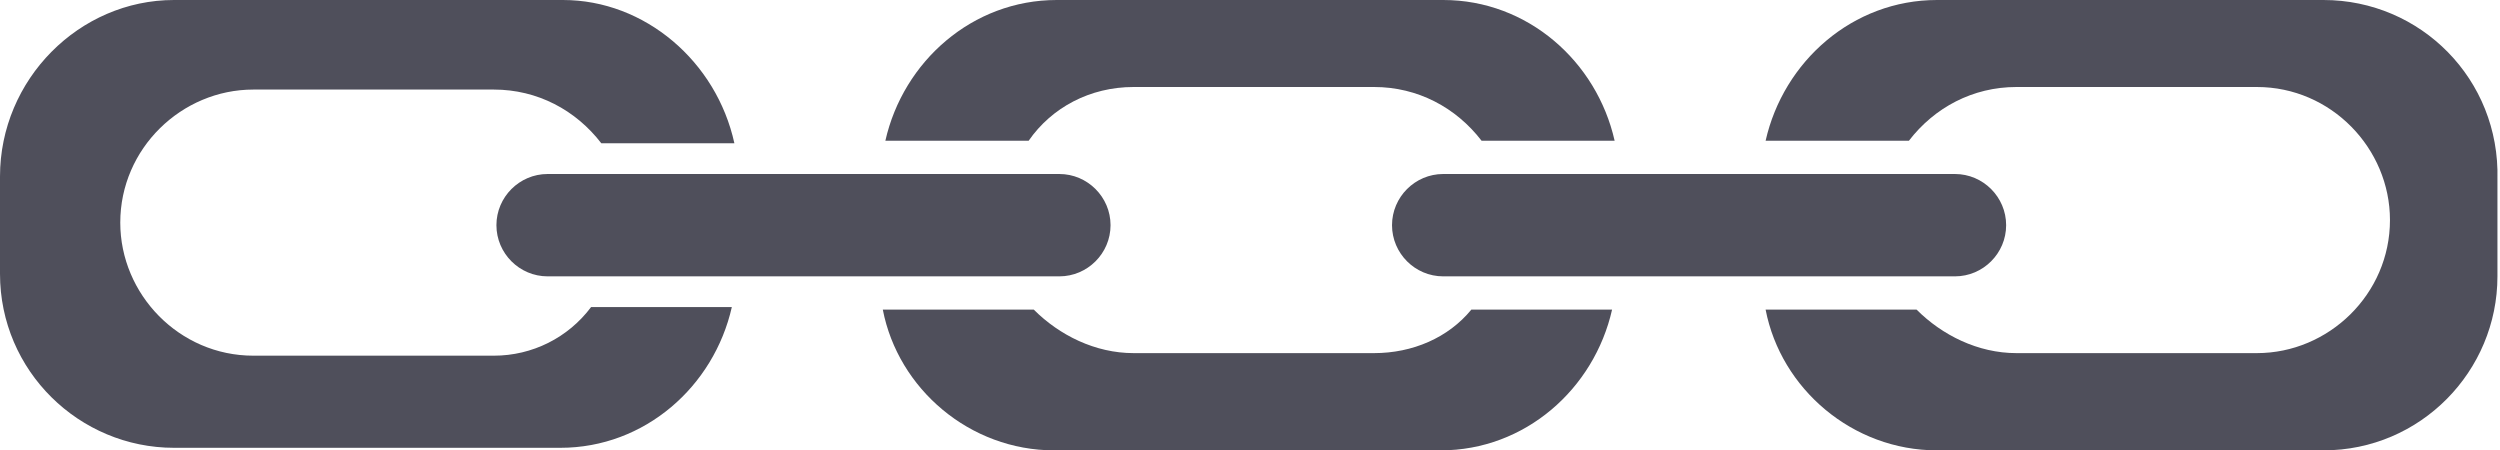 <?xml version="1.0" encoding="utf-8"?>
<!-- Generator: Adobe Illustrator 22.1.0, SVG Export Plug-In . SVG Version: 6.00 Build 0)  -->
<svg version="1.1" id="Layer_1" xmlns="http://www.w3.org/2000/svg" xmlns:xlink="http://www.w3.org/1999/xlink" x="0px" y="0px"
	 viewBox="0 0 97.7 17.6" style="enable-background:new 0 0 97.7 17.6;" xml:space="preserve">
<style type="text/css">
	.st0{fill:#4F4F5B;}
</style>
<g>
	<path class="st0" d="M19.3,13.9l-9.4,0c-2.9,0-5.2-2.4-5.2-5.2v0c0-2.9,2.4-5.2,5.2-5.2l9.4,0c1.7,0,3.2,0.8,4.2,2.1l5.2,0
		C28,2.4,25.2,0,22,0L6.8,0C3.1,0,0,3.1,0,6.9l0,3.8c0,3.8,3.1,6.8,6.8,6.8l15.1,0c3.3,0,6-2.4,6.7-5.5l-5.5,0
		C22.2,13.2,20.8,13.9,19.3,13.9z"/>
</g>
<g>
	<path class="st0" d="M44.3,3.4l9.4,0c1.7,0,3.2,0.8,4.2,2.1l5.2,0C62.4,2.4,59.7,0,56.4,0L41.3,0c-3.3,0-6,2.4-6.7,5.5l5.6,0
		C41.1,4.2,42.6,3.4,44.3,3.4z"/>
</g>
<g>
	<path class="st0" d="M53.7,13.8l-9.4,0c-1.5,0-2.9-0.7-3.9-1.7l-5.9,0c0.6,3.1,3.4,5.5,6.7,5.5l15.1,0c3.3,0,6-2.4,6.7-5.5l-5.5,0
		C56.6,13.2,55.2,13.8,53.7,13.8z"/>
</g>
<g>
	<path class="st0" d="M90.8,0L75.7,0c-3.3,0-6,2.4-6.7,5.5l5.6,0c1-1.3,2.5-2.1,4.2-2.1l9.4,0c2.9,0,5.2,2.4,5.2,5.2
		c0,2.9-2.4,5.2-5.2,5.2l-9.4,0c-1.5,0-2.9-0.7-3.9-1.7l-5.9,0c0.6,3.1,3.4,5.5,6.7,5.5l15.1,0c3.8,0,6.8-3.1,6.8-6.8l0-3.8
		C97.7,3.1,94.6,0,90.8,0z"/>
</g>
<path class="st0" d="M41.4,10.8h-20c-1.1,0-2-0.9-2-2v0c0-1.1,0.9-2,2-2h20c1.1,0,2,0.9,2,2v0C43.4,9.9,42.5,10.8,41.4,10.8z"/>
<path class="st0" d="M76.4,10.8h-20c-1.1,0-2-0.9-2-2v0c0-1.1,0.9-2,2-2h20c1.1,0,2,0.9,2,2v0C78.4,9.9,77.5,10.8,76.4,10.8z"/>
</svg>

